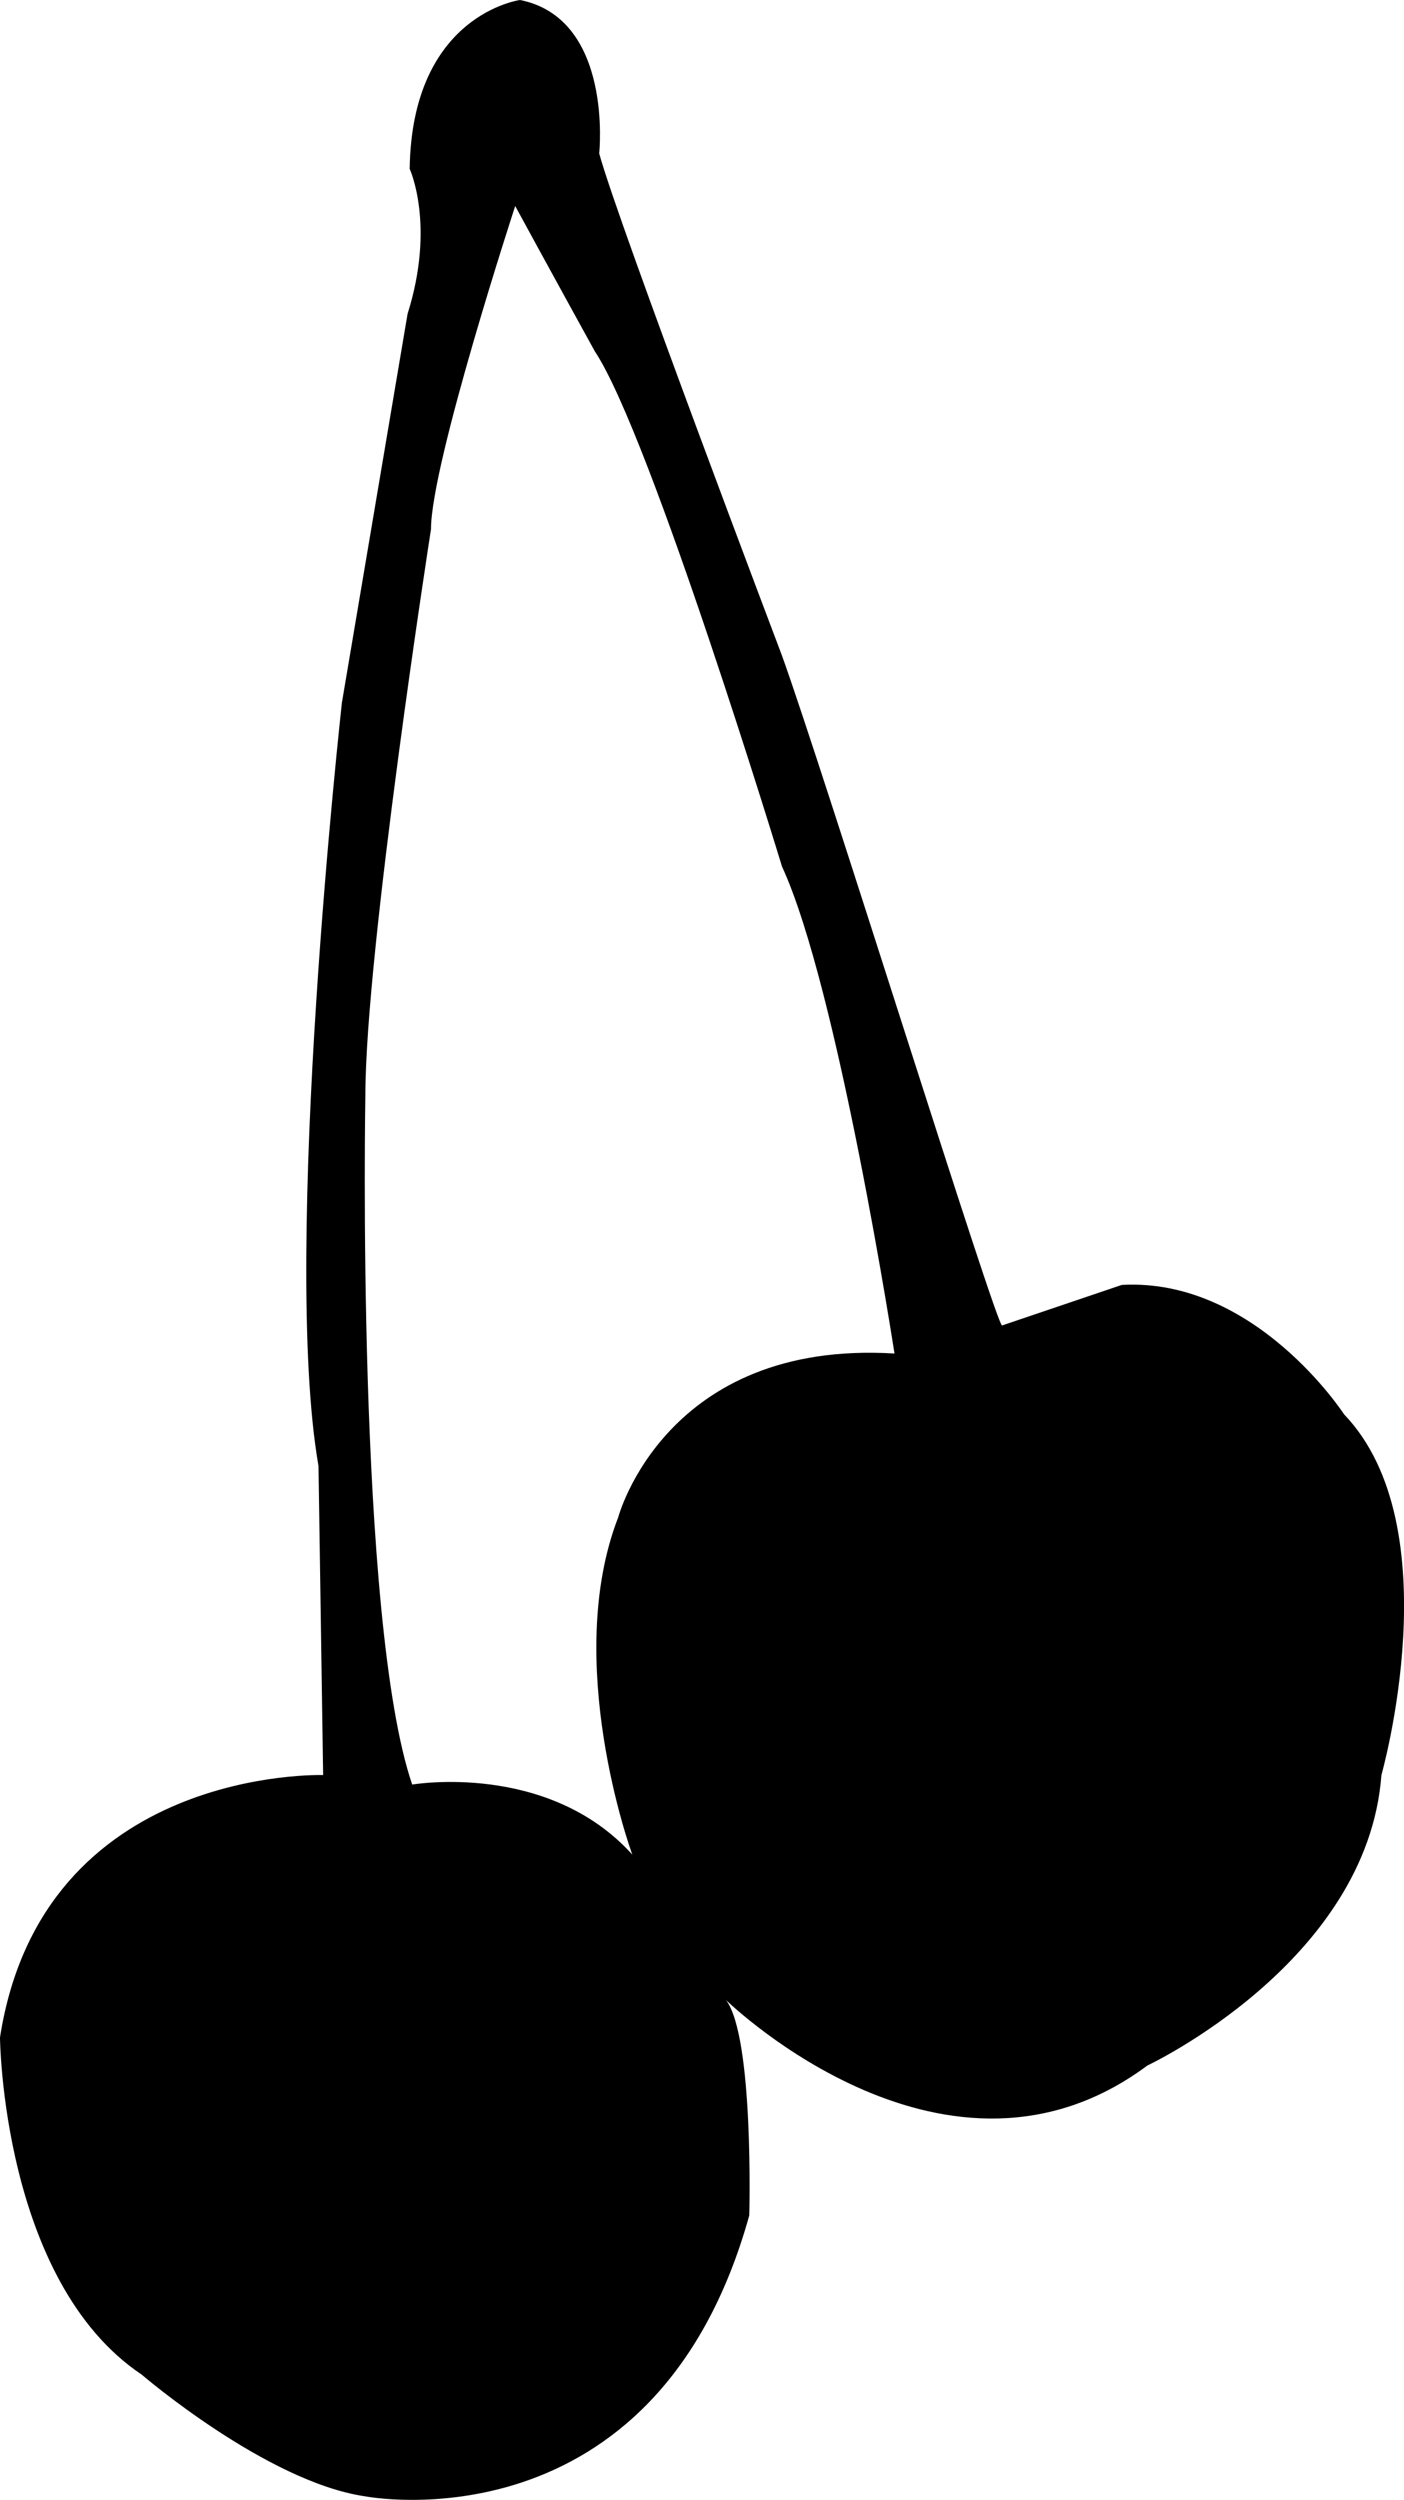 <?xml version="1.0" encoding="UTF-8"?>
<!DOCTYPE svg PUBLIC "-//W3C//DTD SVG 1.1//EN" "http://www.w3.org/Graphics/SVG/1.1/DTD/svg11.dtd">
<svg version="1.1" xmlns="http://www.w3.org/2000/svg" xmlns:xlink="http://www.w3.org/1999/xlink" x="0" y="0" width="6.652" height="11.843" viewBox="0, 0, 6.652, 11.843">
  <g id="Layer_1" transform="translate(-120.411, -158.965)">
    <path d="M123.851,168.44 C123.984,168.617 123.961,169.46 123.961,169.46 C123.517,171.057 122.142,170.791 122.142,170.791 C121.676,170.724 121.082,170.214 121.082,170.214 C120.42,169.77 120.411,168.617 120.411,168.617 C120.611,167.33 121.942,167.374 121.942,167.374 L121.92,165.91 C121.742,164.889 122.031,162.293 122.031,162.293 L122.342,160.452 C122.475,160.03 122.352,159.765 122.352,159.765 C122.362,159.033 122.875,158.965 122.875,158.965 C123.318,159.054 123.25,159.692 123.25,159.692 C123.339,160.02 124.116,162.071 124.116,162.071 C124.316,162.626 125.137,165.266 125.159,165.244 L125.726,165.052 C126.359,165.017 126.779,165.665 126.779,165.665 C127.29,166.198 126.956,167.374 126.956,167.374 C126.89,168.261 125.847,168.75 125.847,168.75 C124.904,169.452 123.874,168.462 123.851,168.44 z M123.407,167.751 C123.399,167.731 123.076,166.834 123.34,166.153 C123.34,166.153 123.563,165.311 124.649,165.377 C124.649,165.377 124.382,163.646 124.116,163.07 C124.116,163.07 123.495,161.028 123.229,160.629 C123.229,160.629 122.985,160.186 122.852,159.941 C122.852,159.941 122.453,161.161 122.453,161.472 C122.453,161.472 122.142,163.469 122.142,164.157 C122.142,164.157 122.098,166.642 122.364,167.419 C122.364,167.419 123.007,167.308 123.407,167.751" fill="#000000"/>
  </g>
</svg>
